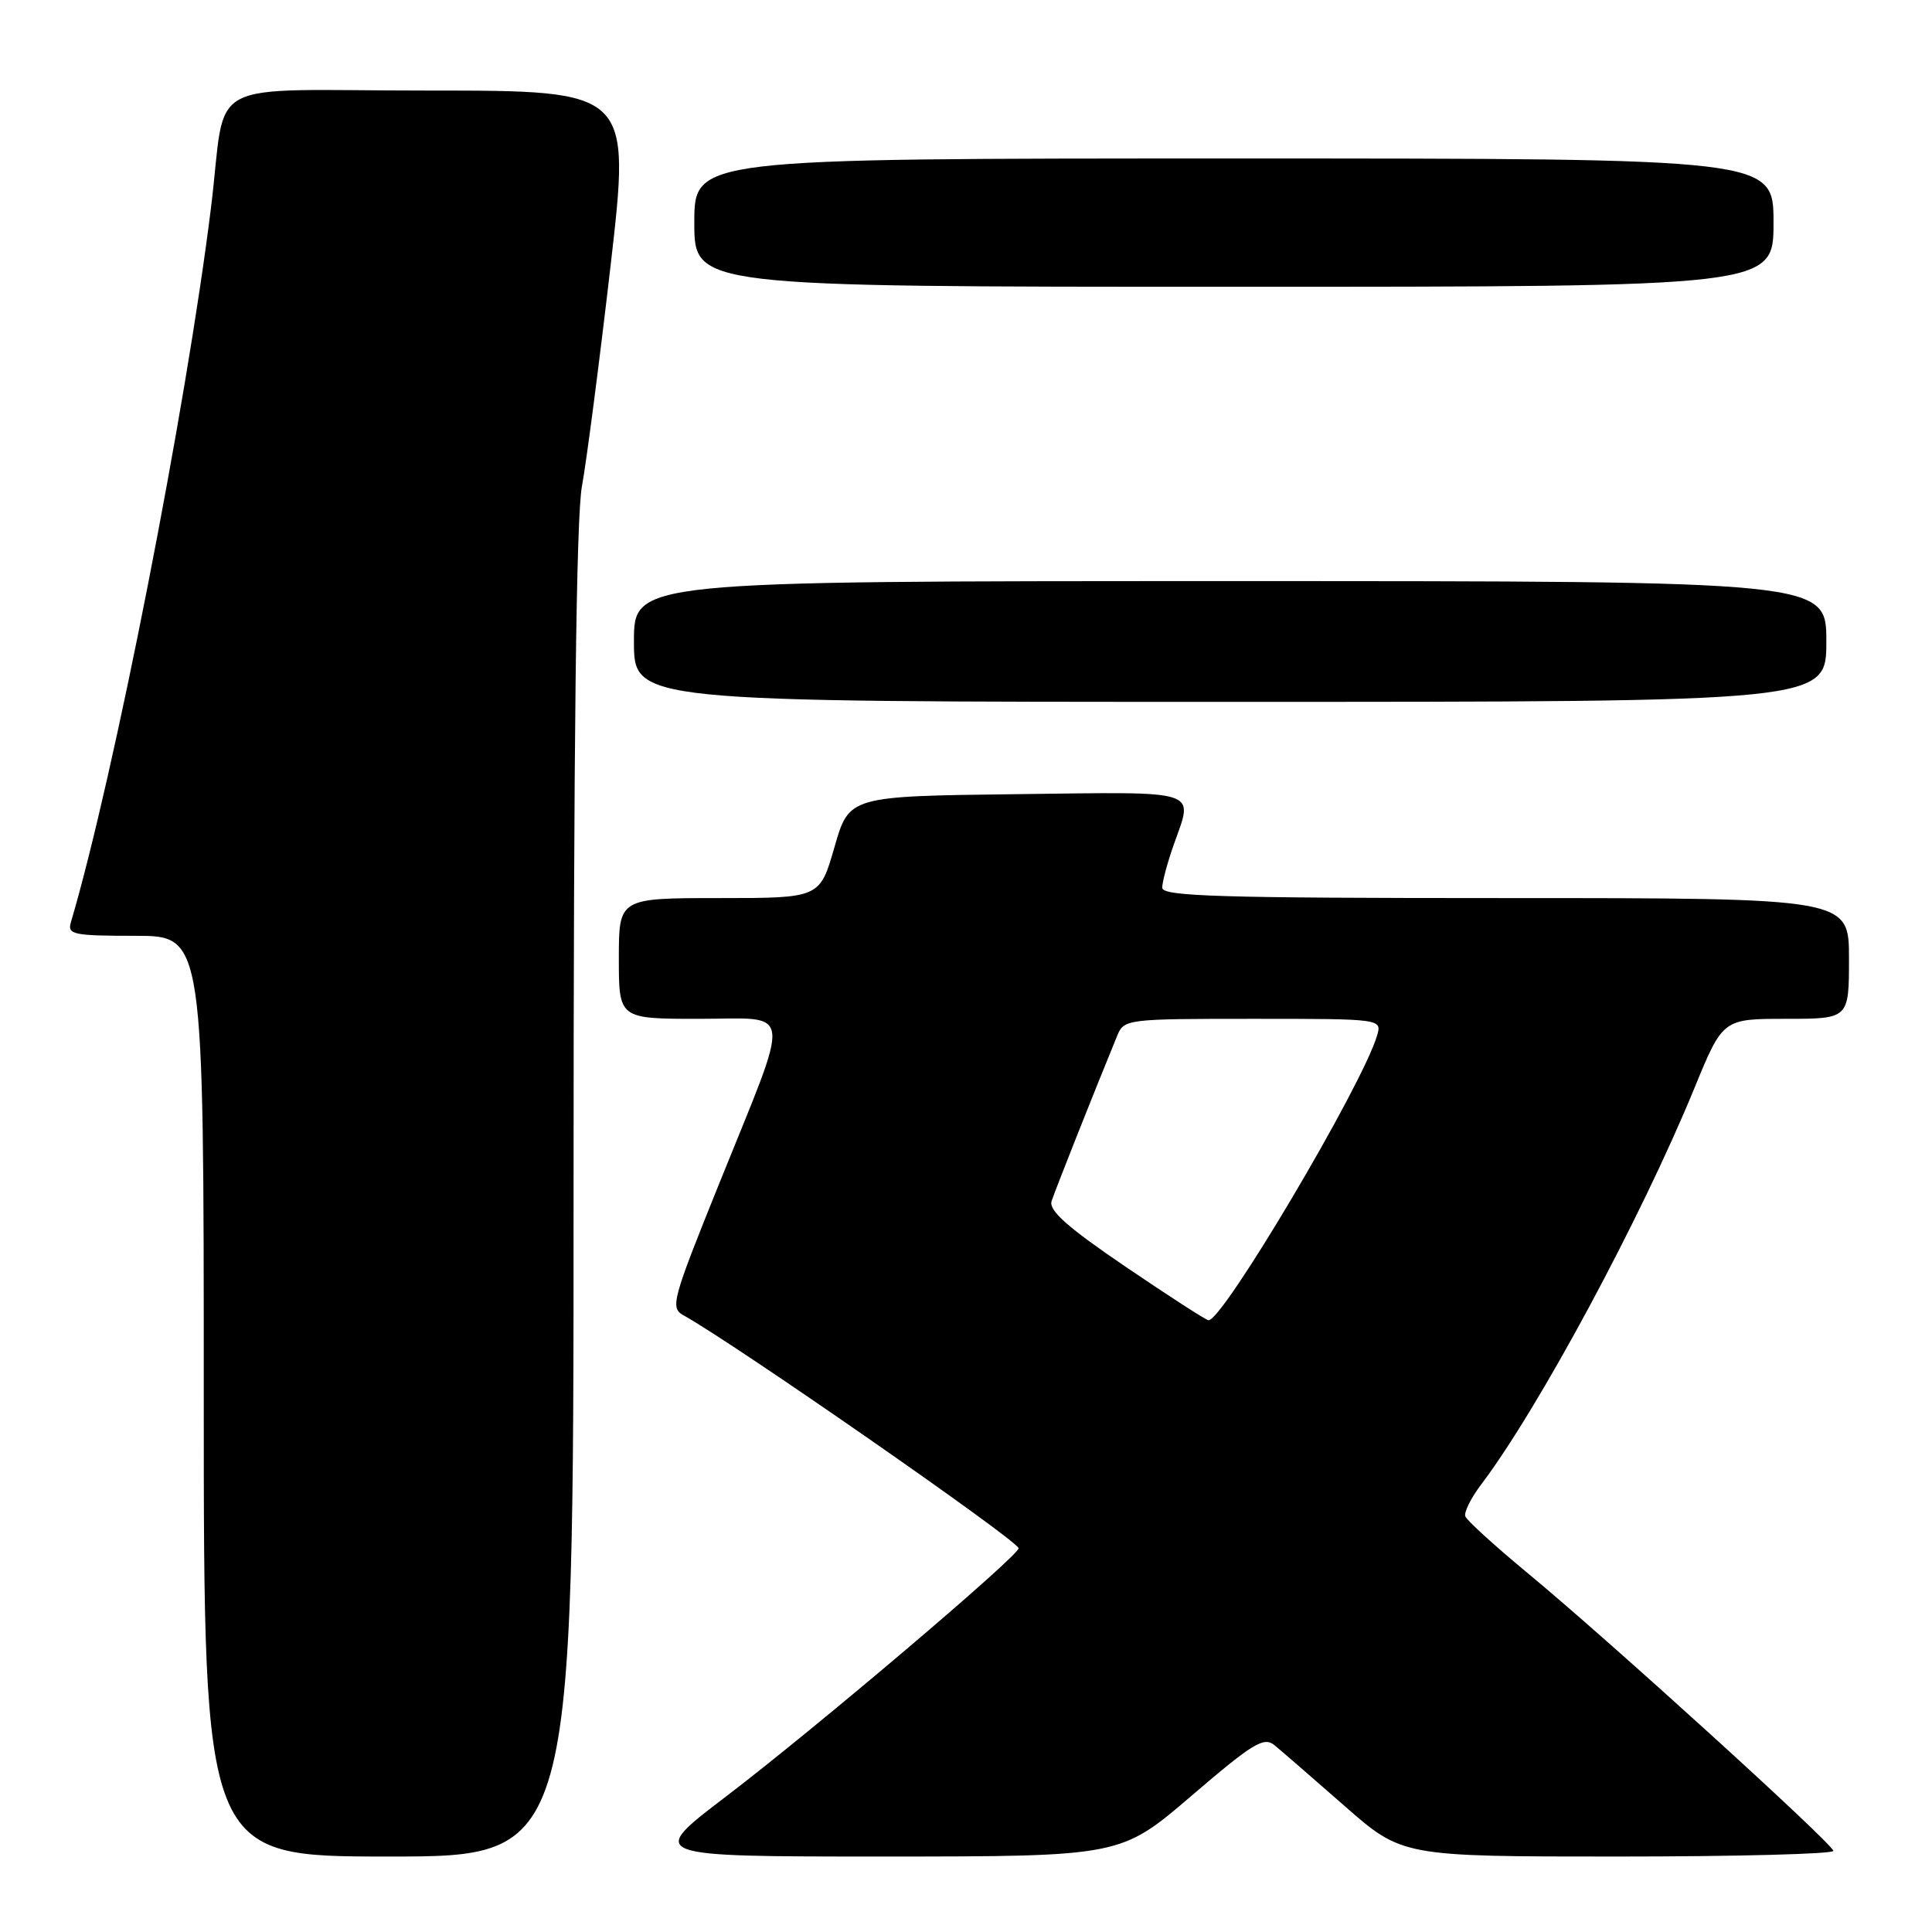 <?xml version="1.0" encoding="UTF-8" standalone="no"?>
<!DOCTYPE svg PUBLIC "-//W3C//DTD SVG 1.1//EN" "http://www.w3.org/Graphics/SVG/1.1/DTD/svg11.dtd" >
<svg xmlns="http://www.w3.org/2000/svg" xmlns:xlink="http://www.w3.org/1999/xlink" version="1.1" viewBox="0 0 256 256">
 <g >
 <path fill="currentColor"
d=" M 76.00 158.18 C 76.00 98.27 76.35 68.48 77.11 64.43 C 77.71 61.17 79.42 48.04 80.90 35.25 C 83.58 12.00 83.58 12.00 56.84 12.00 C 26.27 12.00 30.13 9.93 27.96 27.50 C 24.70 53.92 15.07 103.06 9.38 122.25 C 8.92 123.83 9.77 124.00 17.93 124.00 C 27.00 124.00 27.00 124.00 27.00 185.00 C 27.00 246.00 27.00 246.00 51.50 246.00 C 76.00 246.00 76.00 246.00 76.00 158.18 Z  M 157.88 237.95 C 166.04 230.96 167.46 230.09 168.88 231.25 C 169.77 231.98 173.94 235.60 178.15 239.29 C 185.80 246.00 185.80 246.00 214.40 246.00 C 230.13 246.00 242.97 245.66 242.93 245.25 C 242.84 244.30 213.09 217.26 202.50 208.51 C 198.10 204.87 194.35 201.46 194.16 200.92 C 193.97 200.38 194.91 198.49 196.25 196.72 C 203.84 186.70 217.42 161.46 224.49 144.25 C 228.28 135.00 228.28 135.00 236.64 135.00 C 245.00 135.00 245.00 135.00 245.00 127.00 C 245.00 119.00 245.00 119.00 199.50 119.00 C 161.57 119.00 154.00 118.77 154.00 117.63 C 154.00 116.87 154.68 114.34 155.50 112.00 C 158.15 104.49 159.49 104.93 134.76 105.23 C 112.51 105.50 112.51 105.50 110.57 112.25 C 108.63 119.00 108.63 119.00 95.32 119.00 C 82.00 119.00 82.00 119.00 82.00 127.00 C 82.00 135.00 82.00 135.00 92.61 135.00 C 105.24 135.00 104.98 132.83 95.28 156.87 C 89.02 172.39 88.78 173.30 90.59 174.30 C 97.23 177.97 134.93 204.17 134.97 205.15 C 135.01 206.14 107.95 229.10 96.18 238.06 C 85.75 246.00 85.75 246.00 117.12 246.00 C 148.50 245.99 148.50 245.99 157.88 237.95 Z  M 242.00 85.00 C 242.00 77.00 242.00 77.00 163.00 77.00 C 84.00 77.00 84.00 77.00 84.00 85.00 C 84.00 93.00 84.00 93.00 163.00 93.00 C 242.00 93.00 242.00 93.00 242.00 85.00 Z  M 235.00 29.50 C 235.00 21.00 235.00 21.00 163.50 21.00 C 92.00 21.00 92.00 21.00 92.00 29.50 C 92.00 38.00 92.00 38.00 163.50 38.00 C 235.00 38.00 235.00 38.00 235.00 29.50 Z  M 149.16 167.86 C 141.46 162.63 138.95 160.40 139.34 159.16 C 139.79 157.77 144.70 145.37 148.03 137.25 C 148.94 135.04 149.26 135.00 166.05 135.00 C 183.13 135.00 183.13 135.00 182.46 137.25 C 180.48 143.90 161.98 175.11 160.13 174.94 C 159.78 174.91 154.85 171.72 149.16 167.86 Z "/>
</g>
</svg>
